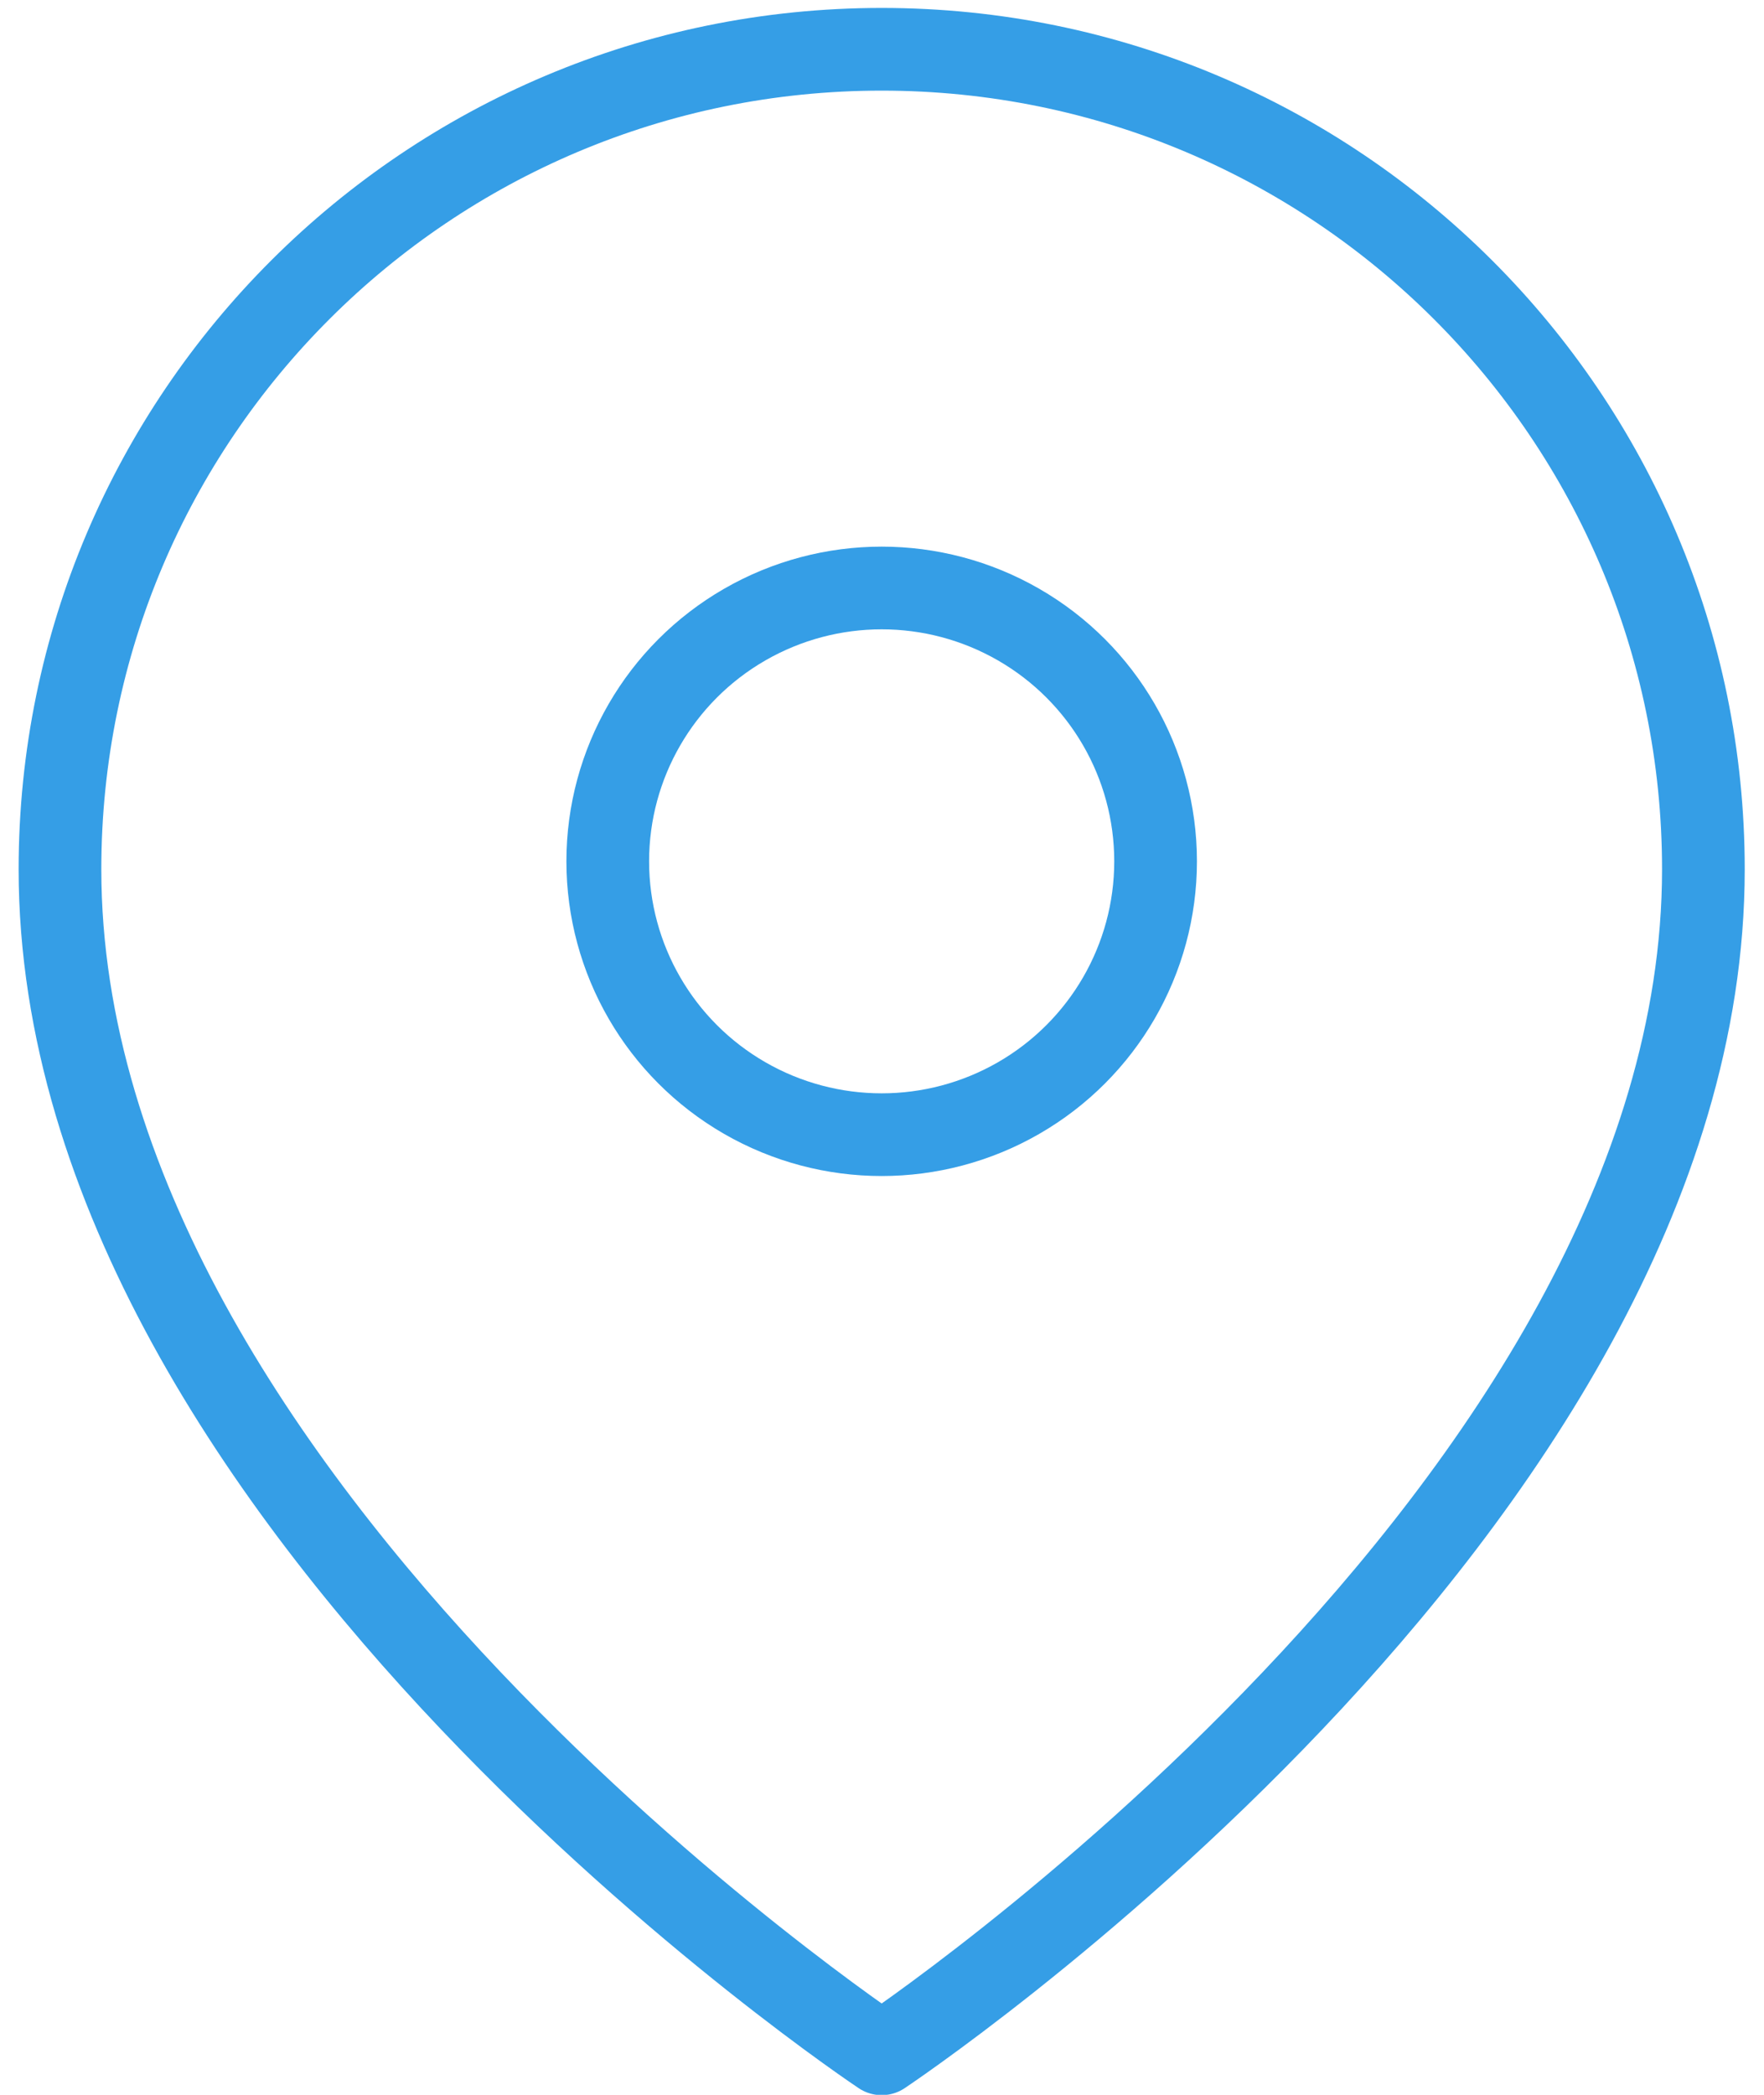 <?xml version="1.0" encoding="UTF-8"?>
<svg width="64px" height="76px" viewBox="0 0 64 76" version="1.1" xmlns="http://www.w3.org/2000/svg" xmlns:xlink="http://www.w3.org/1999/xlink">
    <!-- Generator: Sketch 48.2 (47327) - http://www.bohemiancoding.com/sketch -->
    <title>map-pin</title>
    <desc>Created with Sketch.</desc>
    <defs></defs>
    <g id="1920" stroke="none" stroke-width="1" fill="none" fill-rule="evenodd" transform="translate(-53, -449)" stroke-linecap="round" stroke-linejoin="round">
        <g id="Group-2" transform="translate(37, 326)" stroke="#359EE6" stroke-width="3">
            <g id="Group">
                <g id="Group-7" transform="translate(16, 123)">
                    <g id="map-pin" transform="translate(2, 1)">
                        <path d="M59.801,30.538 C59.801,53.678 29.988,73.512 29.988,73.512 C29.988,73.512 0.176,53.678 0.176,30.538 C0.176,14.108 13.523,0.788 29.988,0.788 C46.453,0.788 59.801,14.108 59.801,30.538 Z" id="Shape"></path>
                        <ellipse id="Oval" cx="29.988" cy="30.249" rx="9.938" ry="9.917"></ellipse>
                    </g>
                </g>
            </g>
        </g>
    </g>
</svg>